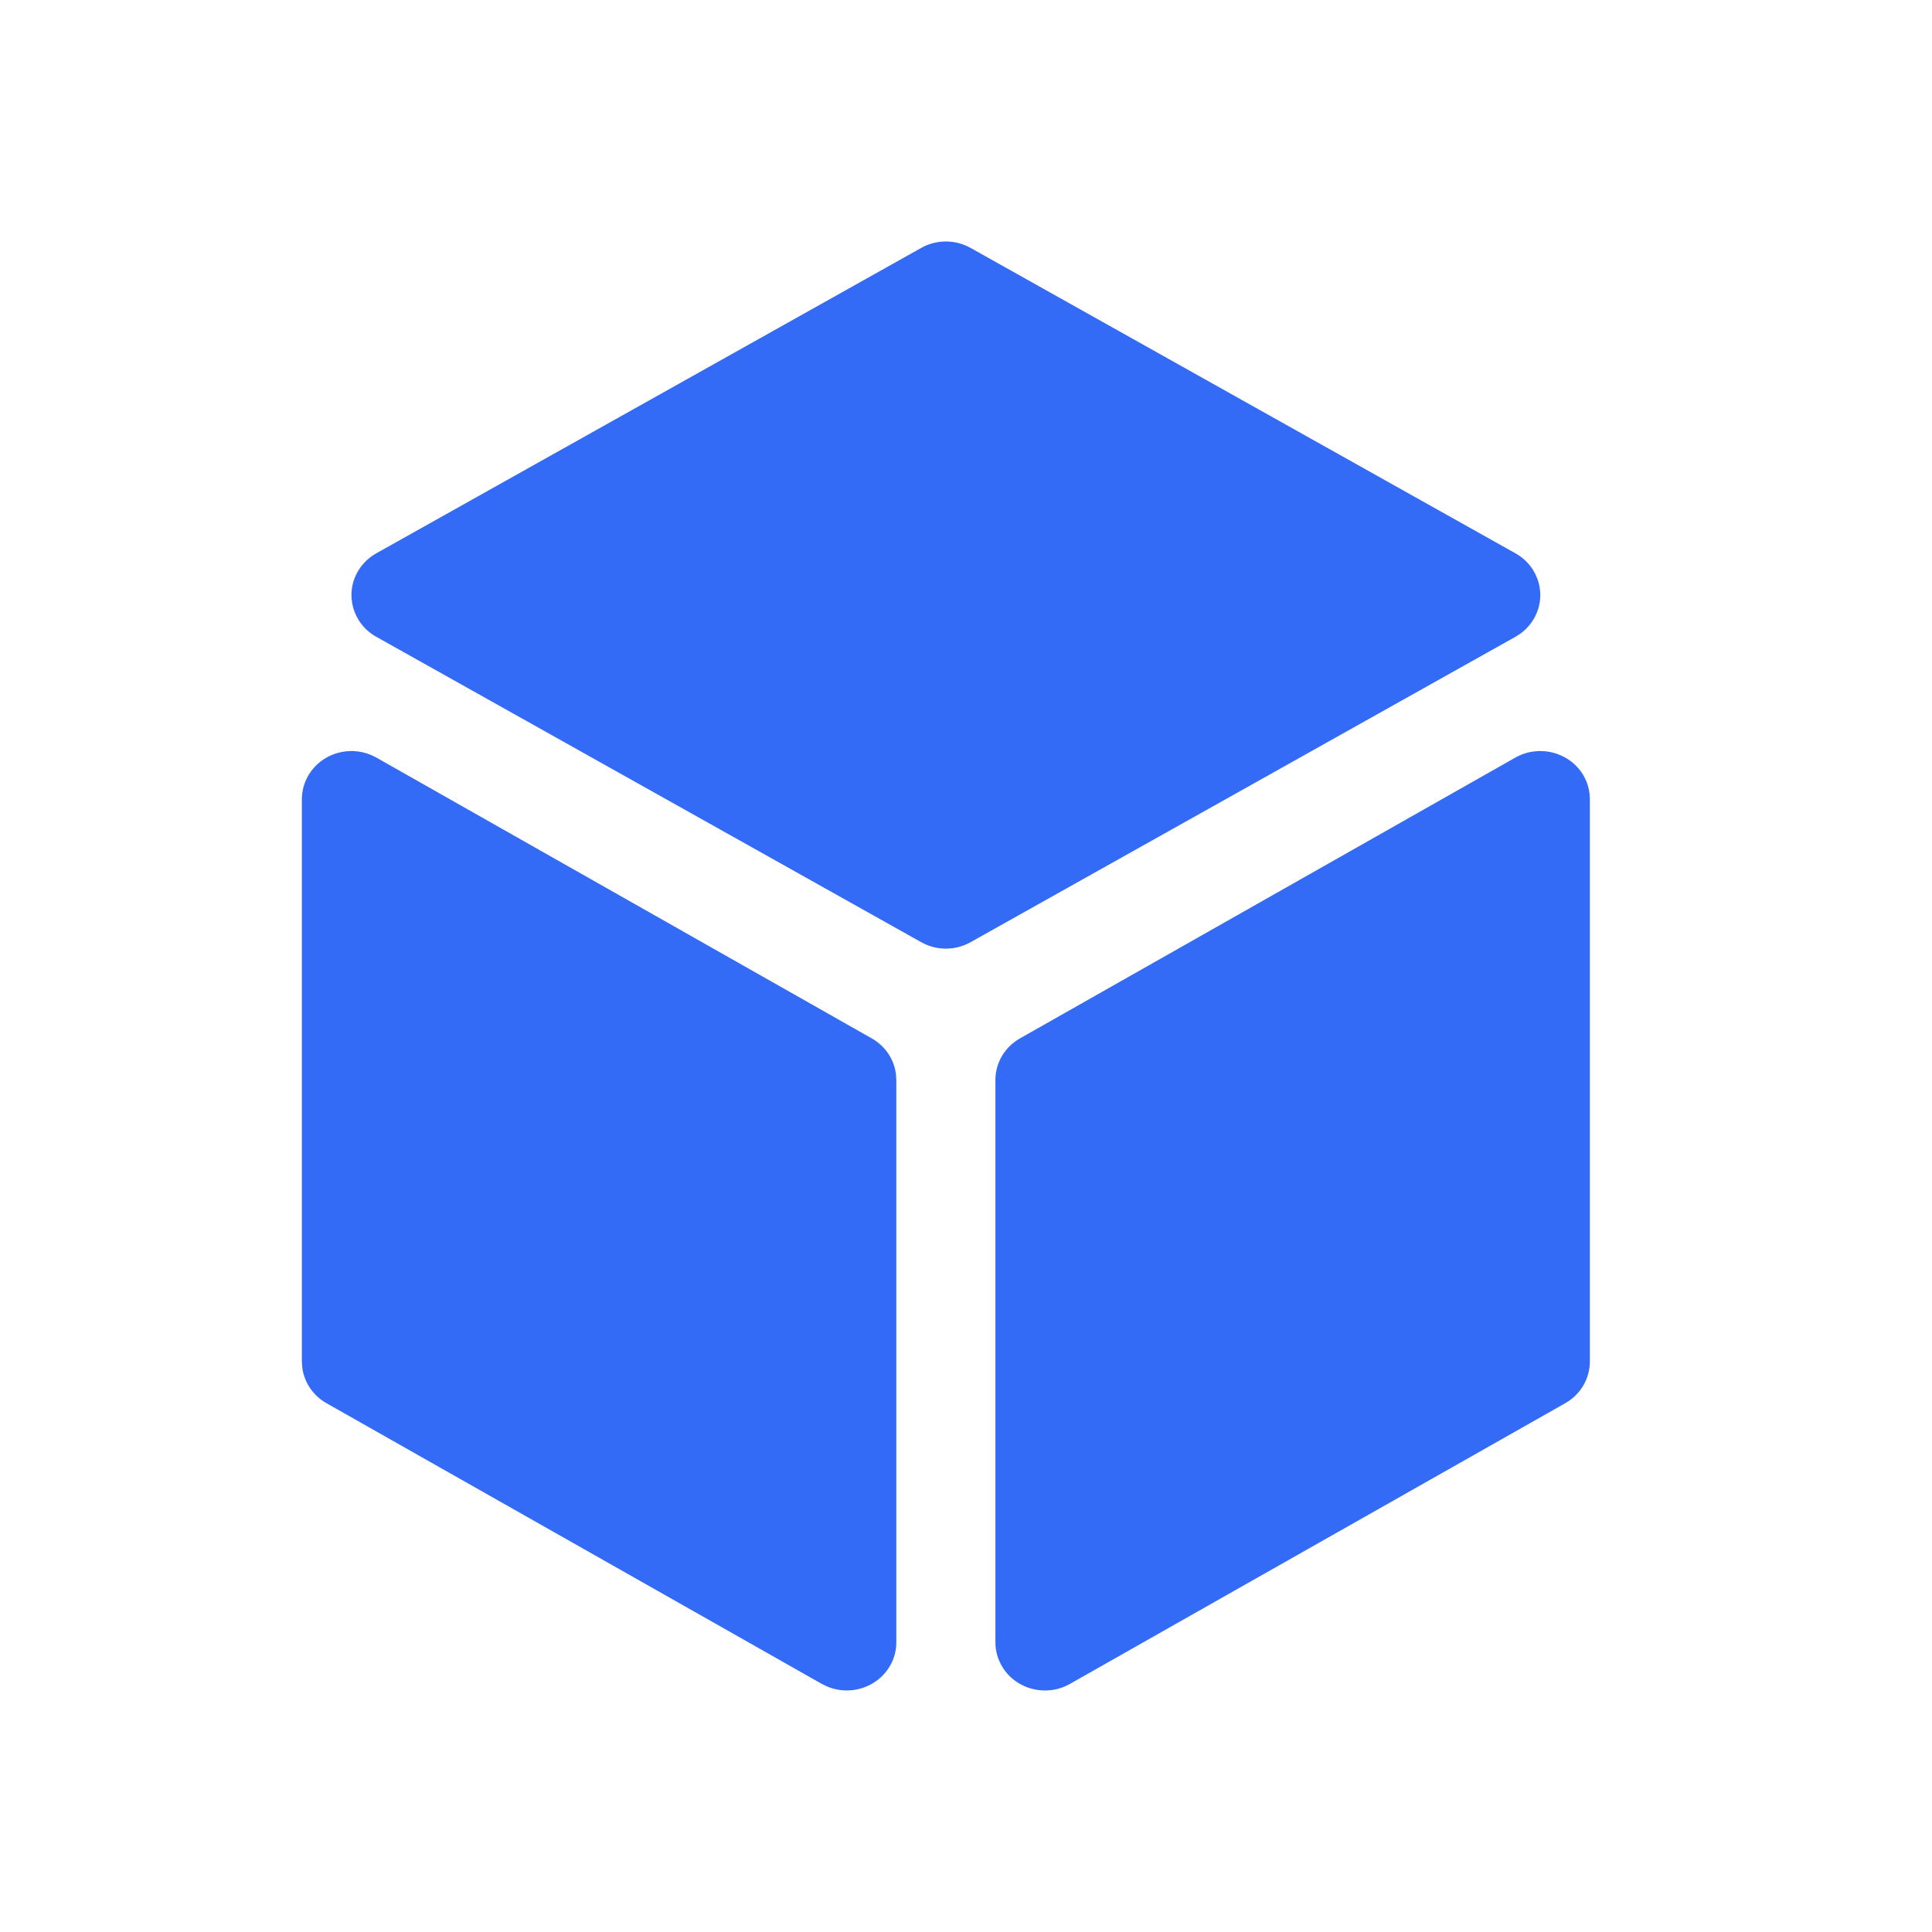 <!--?xml version="1.0" encoding="UTF-8"?-->
<svg width="32px" height="32px" viewBox="0 0 32 32" version="1.1" xmlns="http://www.w3.org/2000/svg" xmlns:xlink="http://www.w3.org/1999/xlink">
    <title>1398-通用图标</title>
    <g id="1398-通用图标" stroke="none" stroke-width="1" fill="none" fill-rule="evenodd">
        <g id="编组" transform="translate(5, 4)" fill="#000000" fill-rule="nonzero">
            <path d="M0.112,8.835 C0.324,8.482 0.772,8.346 1.149,8.506 L1.234,8.548 L9.439,13.199 C9.663,13.326 9.811,13.547 9.84,13.794 L9.846,13.887 L9.846,23.203 C9.846,23.344 9.808,23.482 9.734,23.604 C9.522,23.957 9.074,24.093 8.698,23.933 L8.612,23.891 L0.407,19.241 C0.183,19.114 0.036,18.893 0.006,18.646 L0,18.552 L0,9.237 C0,9.096 0.039,8.957 0.112,8.835 Z M21.222,8.835 C21.295,8.957 21.333,9.096 21.333,9.237 L21.333,18.552 C21.333,18.836 21.178,19.098 20.926,19.241 L12.721,23.891 C12.33,24.113 11.827,23.985 11.599,23.604 C11.526,23.482 11.487,23.344 11.487,23.203 L11.487,13.887 C11.487,13.604 11.642,13.342 11.894,13.199 L20.099,8.548 C20.491,8.327 20.993,8.455 21.222,8.835 Z M11.077,0.107 L20.101,5.165 C20.494,5.385 20.629,5.873 20.402,6.254 C20.33,6.376 20.226,6.477 20.101,6.547 L11.077,11.605 C10.823,11.748 10.51,11.748 10.257,11.605 L1.232,6.547 C0.839,6.327 0.705,5.839 0.931,5.458 C1.003,5.336 1.107,5.235 1.232,5.165 L10.257,0.107 C10.51,-0.036 10.823,-0.036 11.077,0.107 Z" id="形状" fill="#346bf6"></path>
        </g>
    </g>
</svg>